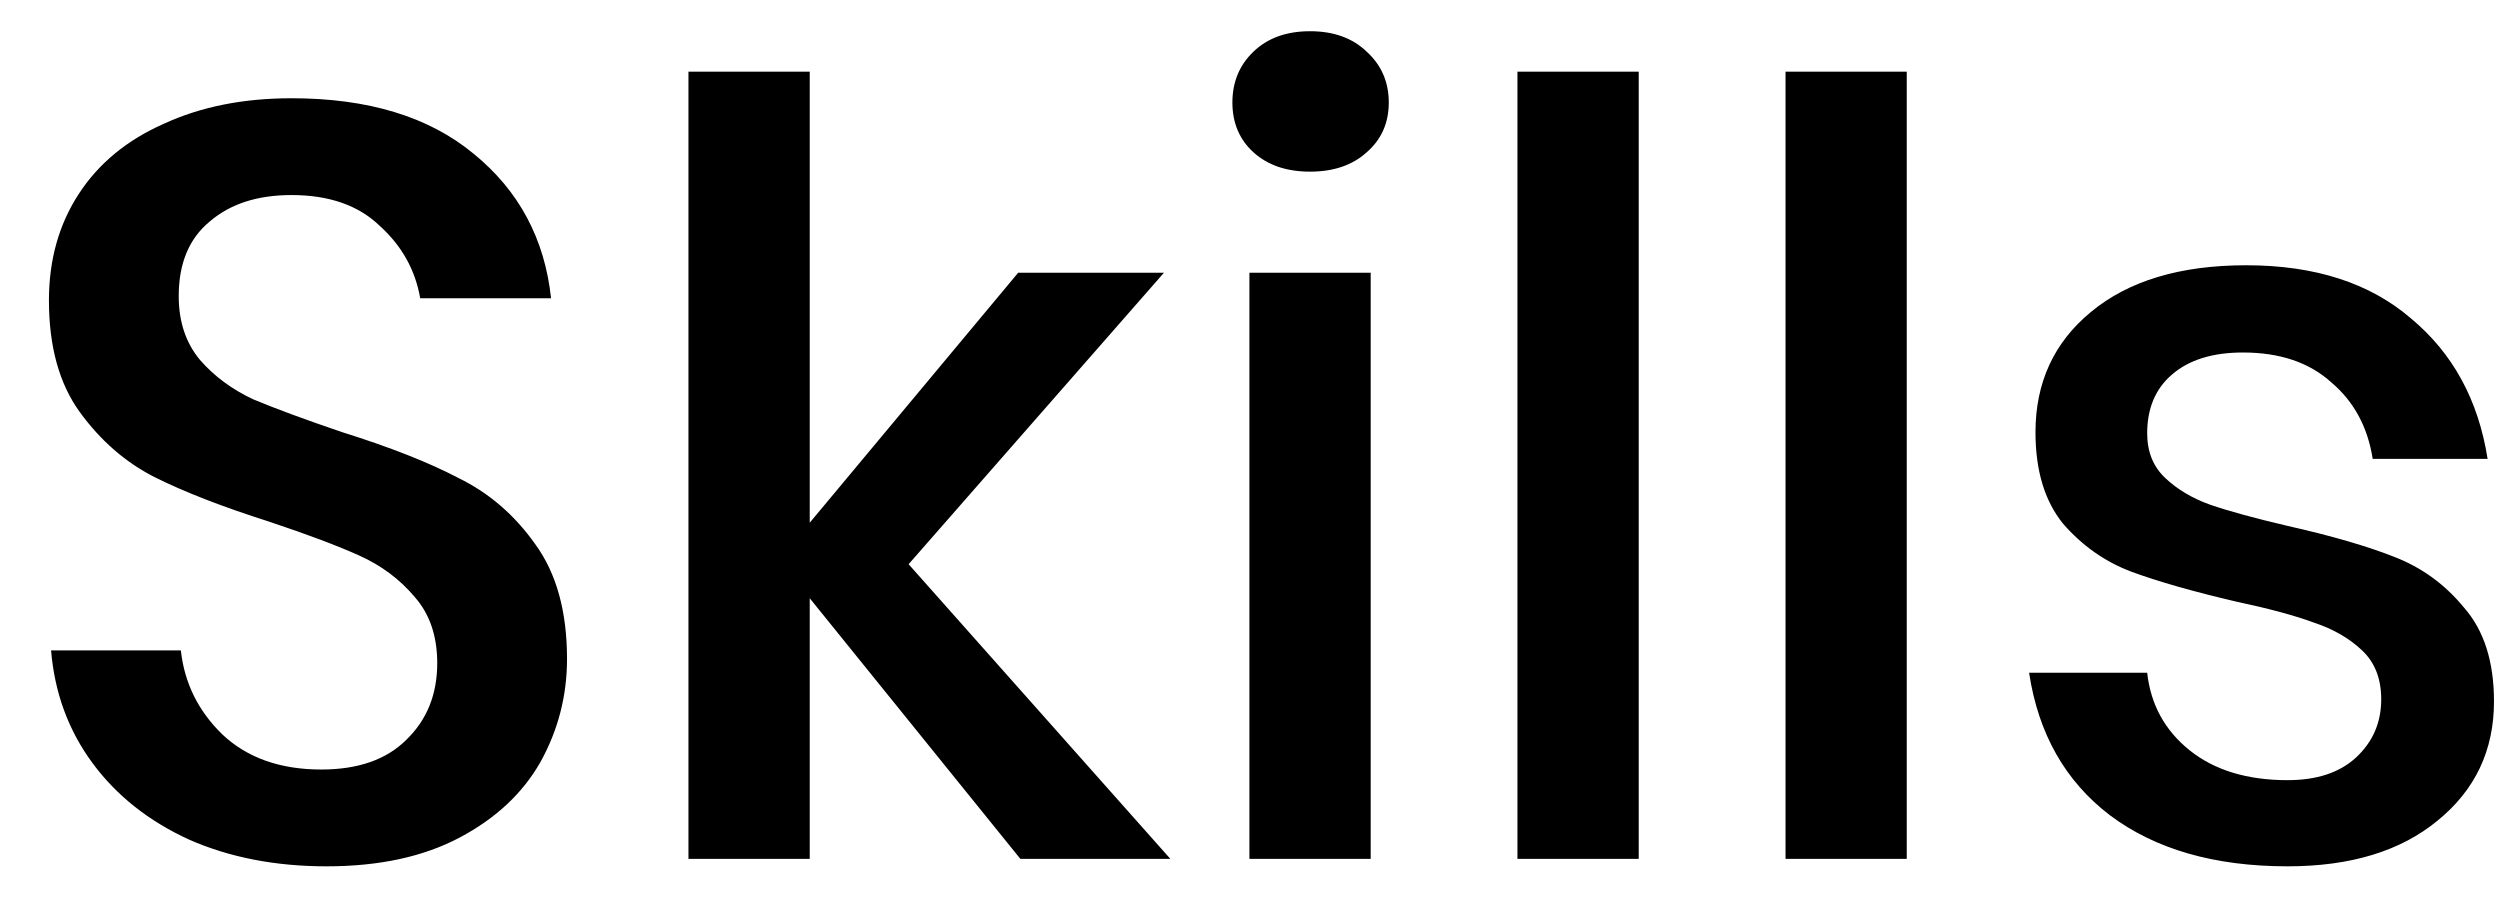 <svg width="47" height="17" viewBox="0 0 47 17" fill="none" xmlns="http://www.w3.org/2000/svg">
<path d="M10.66 12.387C10.66 13.08 10.493 13.727 10.16 14.327C9.827 14.913 9.32 15.387 8.64 15.747C7.96 16.107 7.127 16.287 6.14 16.287C5.18 16.287 4.32 16.12 3.56 15.787C2.8 15.44 2.193 14.96 1.74 14.347C1.287 13.733 1.027 13.027 0.96 12.227H3.4C3.467 12.84 3.727 13.367 4.18 13.807C4.647 14.247 5.267 14.467 6.04 14.467C6.733 14.467 7.267 14.28 7.64 13.907C8.027 13.533 8.22 13.053 8.22 12.467C8.22 11.96 8.08 11.547 7.8 11.227C7.52 10.893 7.173 10.633 6.76 10.447C6.347 10.26 5.78 10.047 5.06 9.807C4.18 9.527 3.46 9.247 2.9 8.967C2.353 8.687 1.887 8.28 1.5 7.747C1.113 7.213 0.92 6.513 0.92 5.647C0.92 4.887 1.107 4.22 1.48 3.647C1.853 3.073 2.387 2.633 3.08 2.327C3.773 2.007 4.573 1.847 5.48 1.847C6.92 1.847 8.06 2.193 8.9 2.887C9.753 3.58 10.24 4.487 10.36 5.607H7.9C7.807 5.073 7.553 4.62 7.14 4.247C6.74 3.86 6.187 3.667 5.48 3.667C4.84 3.667 4.327 3.833 3.94 4.167C3.553 4.487 3.36 4.953 3.36 5.567C3.36 6.047 3.493 6.447 3.76 6.767C4.027 7.073 4.36 7.32 4.76 7.507C5.173 7.68 5.733 7.887 6.44 8.127C7.333 8.407 8.06 8.693 8.62 8.987C9.193 9.267 9.673 9.68 10.06 10.227C10.46 10.773 10.66 11.493 10.66 12.387ZM19.183 16.147L15.223 11.247V16.147H12.943V1.347H15.223V9.827L19.142 5.127H21.883L17.082 10.607L22.003 16.147H19.183ZM23.169 1.927C23.169 1.54 23.303 1.22 23.569 0.967C23.836 0.713 24.189 0.587 24.629 0.587C25.069 0.587 25.423 0.713 25.689 0.967C25.969 1.22 26.109 1.54 26.109 1.927C26.109 2.313 25.969 2.627 25.689 2.867C25.423 3.107 25.069 3.227 24.629 3.227C24.189 3.227 23.836 3.107 23.569 2.867C23.303 2.627 23.169 2.313 23.169 1.927ZM25.769 5.127V16.147H23.489V5.127H25.769ZM30.808 1.347V16.147H28.528V1.347H30.808ZM35.847 1.347V16.147H33.568V1.347H35.847ZM42.227 4.987C43.52 4.987 44.553 5.32 45.327 5.987C46.113 6.64 46.593 7.52 46.767 8.627H44.607C44.513 8.027 44.253 7.547 43.827 7.187C43.413 6.813 42.86 6.627 42.167 6.627C41.593 6.627 41.147 6.767 40.827 7.047C40.52 7.313 40.367 7.68 40.367 8.147C40.367 8.493 40.48 8.773 40.707 8.987C40.933 9.2 41.213 9.367 41.547 9.487C41.893 9.607 42.38 9.74 43.007 9.887C43.833 10.073 44.5 10.267 45.007 10.467C45.527 10.667 45.967 10.987 46.327 11.427C46.7 11.853 46.887 12.44 46.887 13.187C46.887 14.107 46.533 14.853 45.827 15.427C45.133 16 44.193 16.287 43.007 16.287C41.633 16.287 40.52 15.967 39.667 15.327C38.827 14.687 38.32 13.793 38.147 12.647H40.367C40.433 13.247 40.7 13.733 41.167 14.107C41.633 14.48 42.247 14.667 43.007 14.667C43.553 14.667 43.98 14.527 44.287 14.247C44.607 13.953 44.767 13.587 44.767 13.147C44.767 12.76 44.647 12.453 44.407 12.227C44.167 12 43.867 11.827 43.507 11.707C43.147 11.573 42.653 11.44 42.027 11.307C41.227 11.12 40.573 10.933 40.067 10.747C39.573 10.56 39.147 10.26 38.787 9.847C38.44 9.42 38.267 8.847 38.267 8.127C38.267 7.193 38.613 6.44 39.307 5.867C40.013 5.28 40.987 4.987 42.227 4.987Z" fill="black"/>
</svg>

